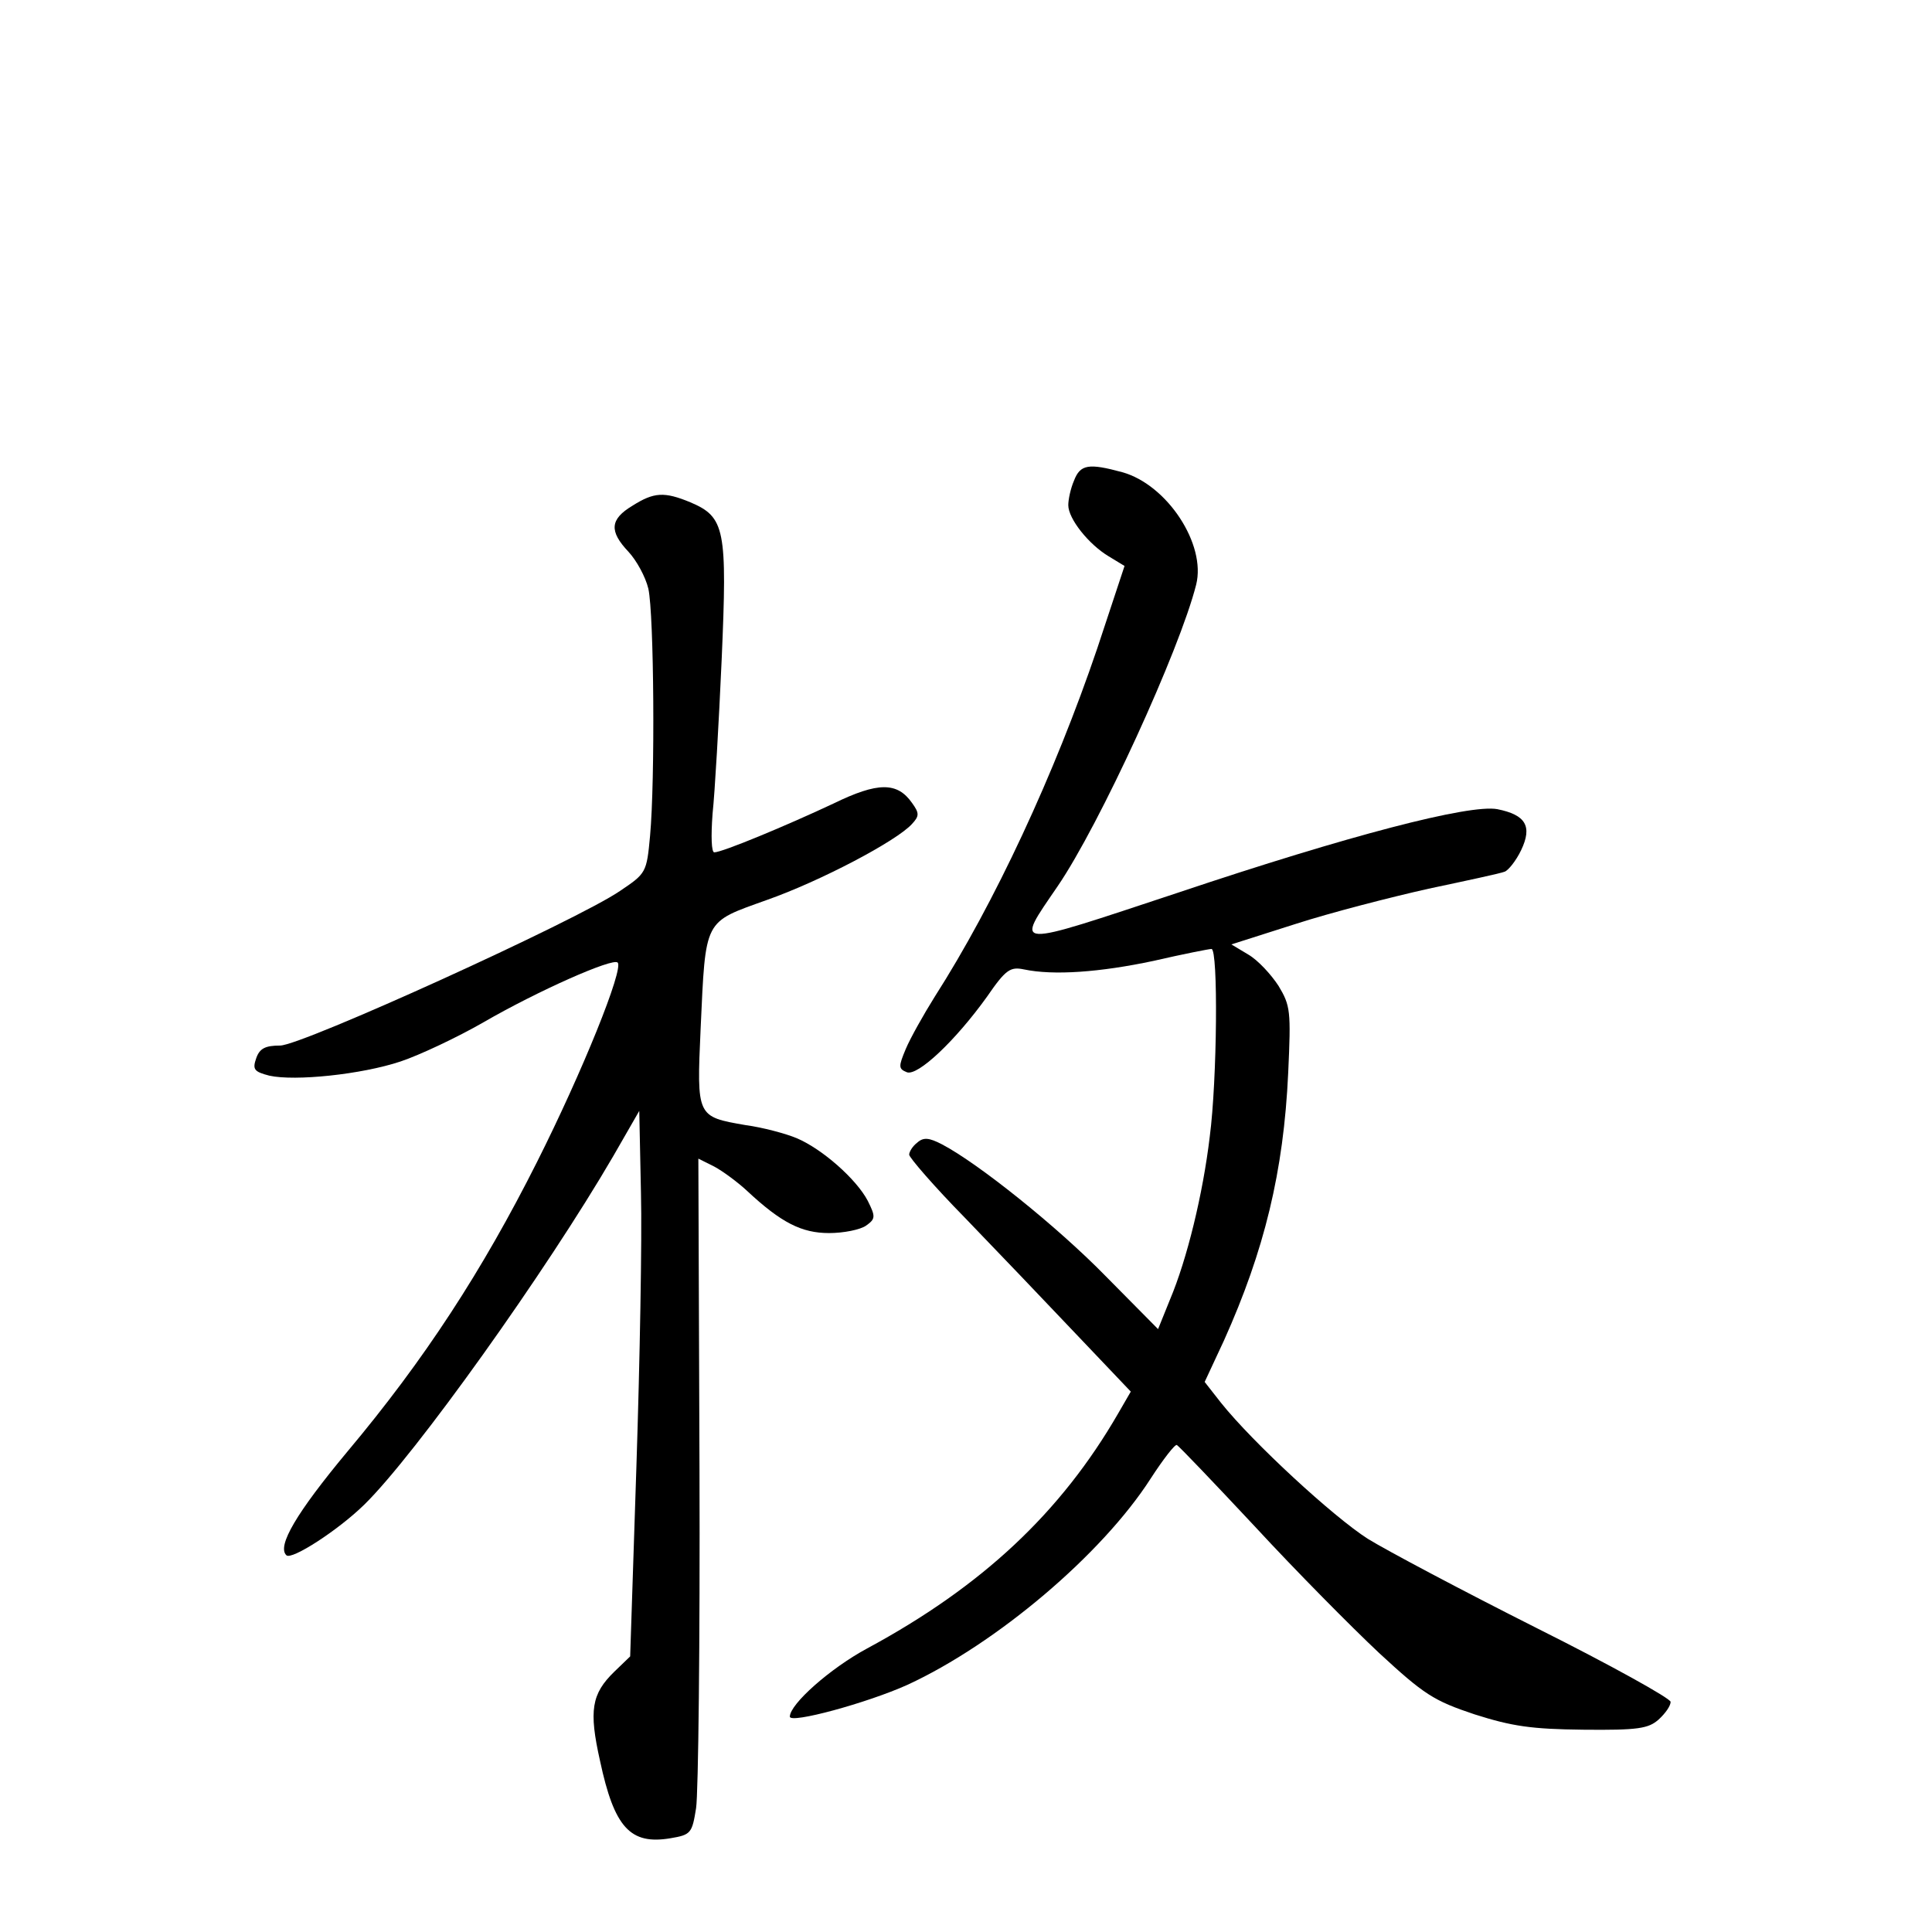 <?xml version="1.0" standalone="no"?>
<!DOCTYPE svg PUBLIC "-//W3C//DTD SVG 20010904//EN"
 "http://www.w3.org/TR/2001/REC-SVG-20010904/DTD/svg10.dtd">
<svg version="1.0" xmlns="http://www.w3.org/2000/svg"
 width="340pt" height="340pt" viewBox="0 0 340 340"
 preserveAspectRatio="xMidYMid meet">
<g transform="translate(0,340) scale(0.1,-0.1)"
fill="#000000" stroke="none">
<path d="M1890 2554 c-6 -14 -10 -33 -10 -43 0 -24 36 -69 71 -90 l28 -17 -48
-145 c-75 -221 -181 -449 -286 -613 -20 -32 -43 -73 -51 -92 -13 -31 -13 -35
2 -41 19 -7 85 55 141 133 33 48 41 53 65 48 52 -11 134 -5 228 15 52 12 98
21 102 21 12 0 10 -231 -3 -330 -12 -101 -40 -216 -70 -287 l-21 -52 -92 93
c-86 88 -225 199 -288 232 -23 12 -33 13 -44 3 -8 -6 -14 -16 -14 -21 0 -5 44
-56 98 -111 54 -56 142 -148 195 -204 l97 -102 -22 -38 c-101 -175 -240 -305
-442 -414 -65 -35 -136 -98 -136 -120 0 -13 136 24 207 56 156 72 342 229 428
363 22 34 43 61 46 59 3 -1 65 -66 137 -143 72 -78 171 -178 219 -223 79 -73
96 -84 168 -108 66 -21 100 -26 191 -27 97 -1 115 2 133 18 12 11 21 24 21 31
0 6 -106 65 -236 130 -129 65 -263 136 -297 157 -61 39 -202 169 -258 239
l-29 37 34 73 c71 158 105 297 113 471 5 109 4 118 -17 153 -13 20 -36 45 -53
55 l-30 18 113 36 c62 20 167 47 234 62 66 14 127 27 134 30 6 2 20 19 29 38
20 42 8 62 -42 72 -49 9 -261 -46 -562 -147 -296 -98 -287 -99 -212 11 74 108
215 416 244 531 18 71 -51 176 -130 198 -59 16 -74 14 -85 -15z"/>
<path d="M1113 2510 c-40 -24 -41 -45 -7 -81 14 -15 30 -44 35 -65 10 -45 12
-337 3 -435 -6 -65 -7 -66 -53 -97 -76 -52 -560 -272 -598 -272 -26 0 -36 -5
-42 -22 -7 -20 -4 -24 23 -31 45 -10 162 2 231 25 33 11 99 42 146 69 95 55
228 114 236 105 11 -11 -62 -192 -142 -351 -96 -191 -198 -348 -334 -510 -89
-107 -124 -166 -107 -182 9 -9 91 44 137 89 90 88 321 412 438 613 l46 80 3
-145 c2 -80 -2 -296 -8 -480 l-11 -335 -28 -27 c-40 -39 -45 -68 -25 -157 25
-117 53 -148 124 -136 36 6 38 9 45 53 4 26 7 294 6 595 l-2 548 28 -14 c15
-8 42 -28 58 -43 60 -56 96 -74 144 -74 26 0 55 6 65 13 17 12 17 16 3 44 -20
38 -80 91 -125 110 -19 8 -60 19 -90 23 -86 15 -86 14 -79 170 9 195 5 186
116 226 94 33 229 104 256 134 13 14 13 19 0 37 -26 37 -60 37 -138 -1 -83
-39 -196 -86 -210 -86 -5 0 -6 28 -3 68 4 37 11 159 16 271 10 230 6 251 -55
277 -46 19 -64 18 -102 -6z"/>
</g>
</svg>
